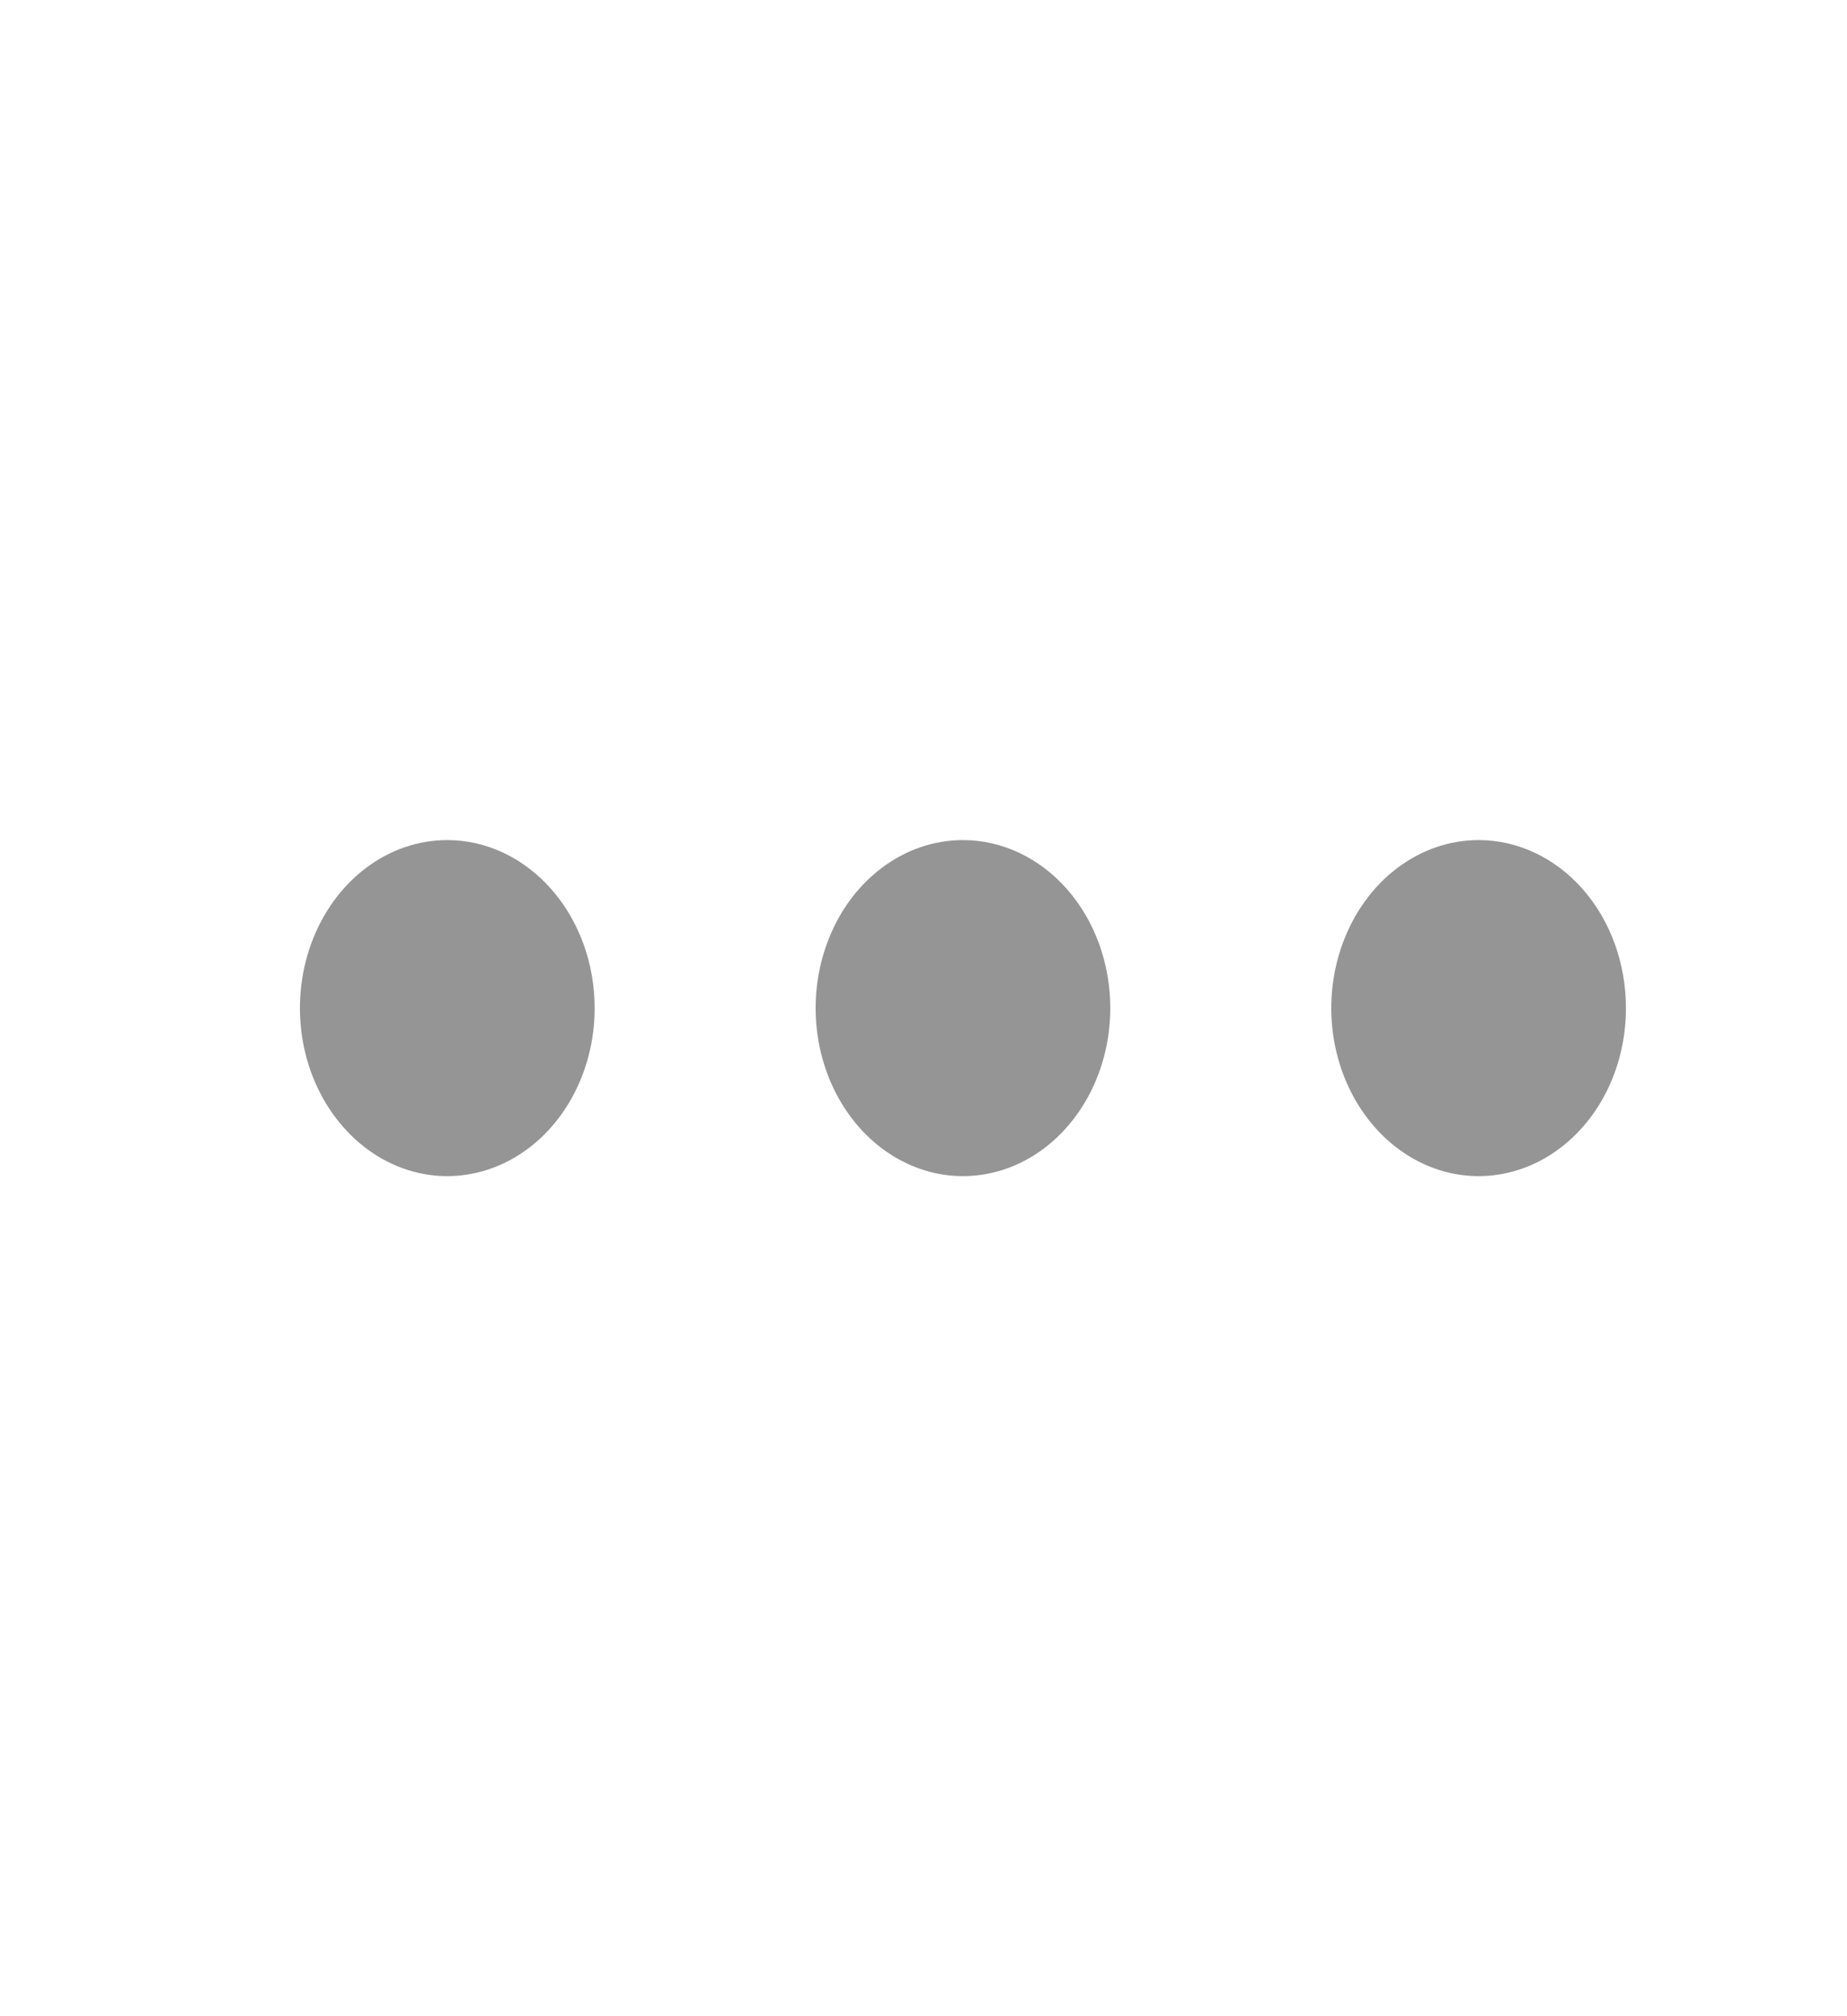 <svg width="22" height="24" viewBox="0 0 22 24" fill="none" xmlns="http://www.w3.org/2000/svg">
<path d="M11.47 10C11.123 10 10.784 10.117 10.495 10.337C10.206 10.557 9.981 10.869 9.849 11.235C9.716 11.6 9.681 12.002 9.749 12.39C9.816 12.778 9.984 13.134 10.229 13.414C10.475 13.694 10.787 13.884 11.128 13.962C11.468 14.039 11.821 13.999 12.142 13.848C12.462 13.696 12.736 13.44 12.929 13.111C13.122 12.782 13.225 12.396 13.225 12C13.225 11.47 13.04 10.961 12.711 10.586C12.382 10.211 11.935 10 11.47 10ZM5.328 10C4.98 10 4.641 10.117 4.352 10.337C4.064 10.557 3.839 10.869 3.706 11.235C3.573 11.6 3.539 12.002 3.606 12.39C3.674 12.778 3.841 13.134 4.087 13.414C4.332 13.694 4.645 13.884 4.985 13.962C5.326 14.039 5.678 13.999 5.999 13.848C6.32 13.696 6.594 13.44 6.787 13.111C6.98 12.782 7.083 12.396 7.083 12C7.083 11.47 6.898 10.961 6.568 10.586C6.239 10.211 5.793 10 5.328 10ZM17.613 10C17.265 10 16.926 10.117 16.637 10.337C16.349 10.557 16.124 10.869 15.991 11.235C15.858 11.6 15.823 12.002 15.891 12.39C15.959 12.778 16.126 13.134 16.372 13.414C16.617 13.694 16.93 13.884 17.27 13.962C17.611 14.039 17.963 13.999 18.284 13.848C18.605 13.696 18.879 13.44 19.072 13.111C19.265 12.782 19.367 12.396 19.367 12C19.367 11.47 19.183 10.961 18.854 10.586C18.524 10.211 18.078 10 17.613 10Z" fill="#959595"/>
</svg>
